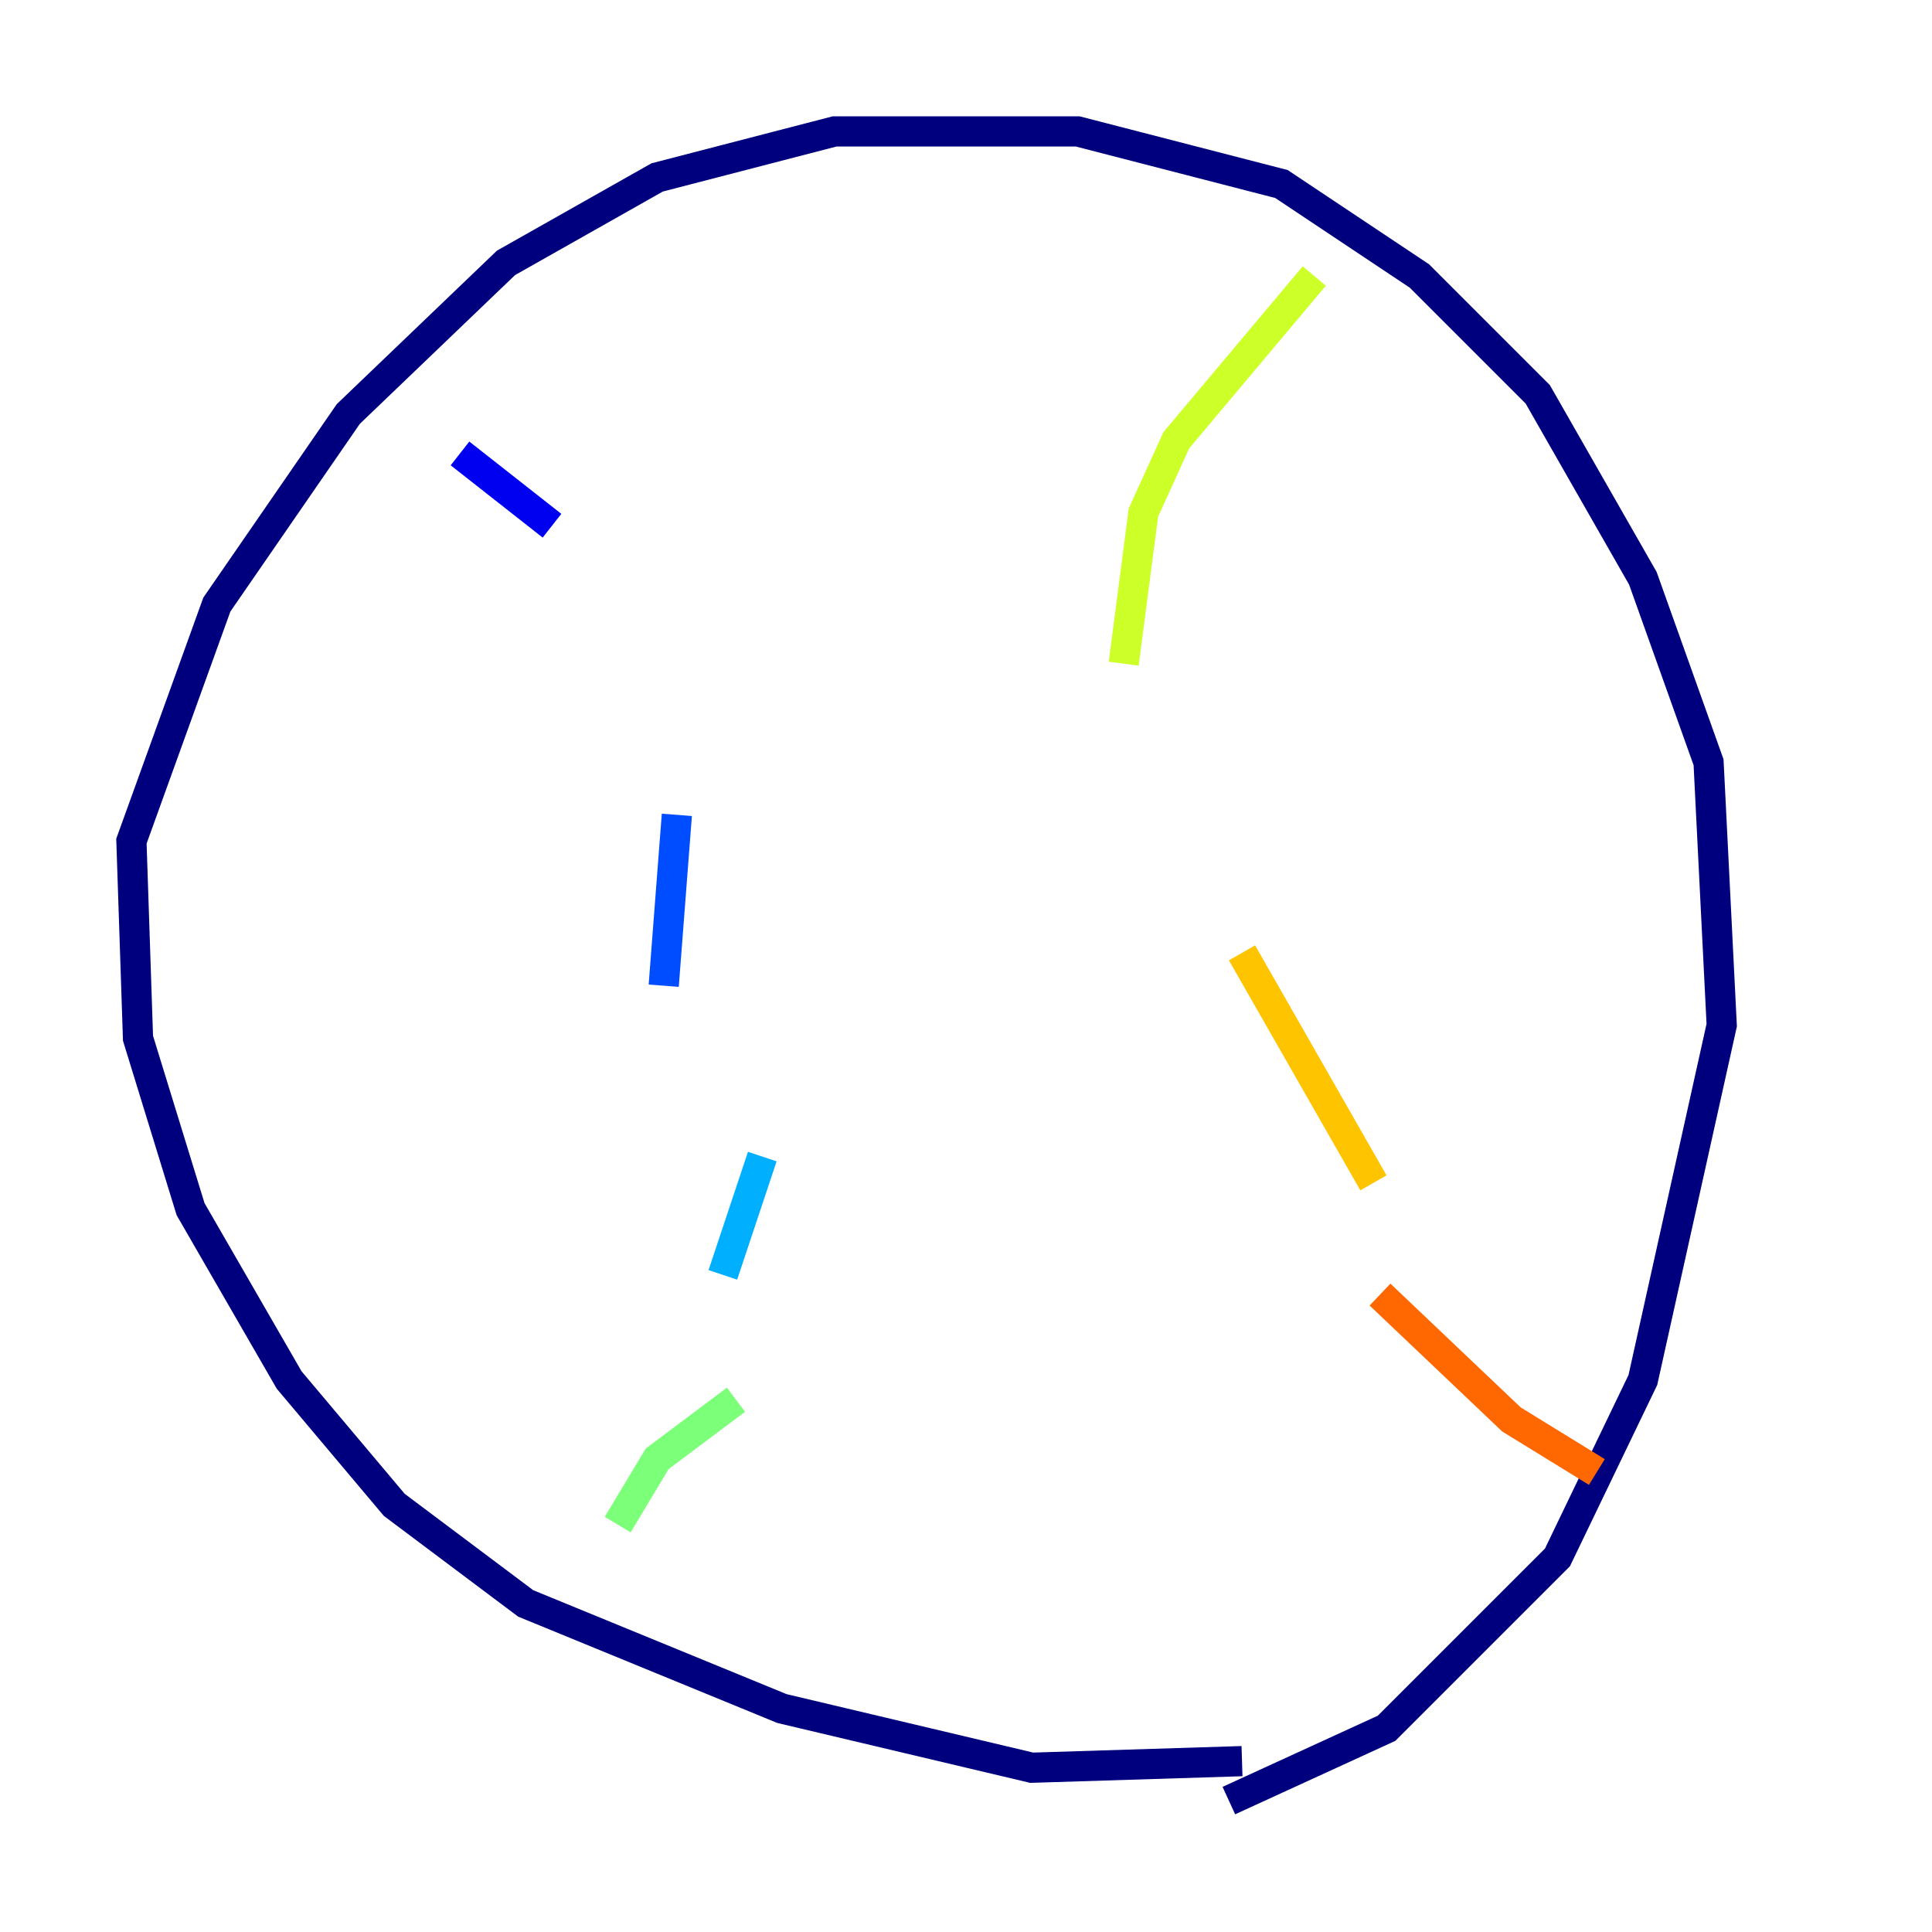 <?xml version="1.0" encoding="utf-8" ?>
<svg baseProfile="tiny" height="128" version="1.2" viewBox="0,0,128,128" width="128" xmlns="http://www.w3.org/2000/svg" xmlns:ev="http://www.w3.org/2001/xml-events" xmlns:xlink="http://www.w3.org/1999/xlink"><defs /><polyline fill="none" points="82.286,116.68 68.354,117.116 51.809,113.197 34.83,106.231 26.122,99.701 19.157,91.429 12.626,80.109 9.143,68.789 8.707,55.728 14.367,40.054 23.075,27.429 33.524,17.415 43.537,11.755 55.292,8.707 71.401,8.707 84.898,12.191 94.041,18.286 101.878,26.122 108.844,38.313 113.197,50.503 114.068,67.918 108.844,91.429 103.184,103.184 91.864,114.503 81.415,119.293" stroke="#00007f" stroke-width="2" /><polyline fill="none" points="30.476,30.041 36.571,34.83" stroke="#0000f1" stroke-width="2" /><polyline fill="none" points="44.843,53.986 43.973,65.306" stroke="#004cff" stroke-width="2" /><polyline fill="none" points="50.503,76.626 47.891,84.463" stroke="#00b0ff" stroke-width="2" /><polyline fill="none" points="43.102,99.701 43.102,99.701" stroke="#29ffcd" stroke-width="2" /><polyline fill="none" points="48.762,92.735 43.537,96.653 40.925,101.007" stroke="#7cff79" stroke-width="2" /><polyline fill="none" points="87.075,18.286 77.932,29.17 75.755,33.959 74.449,43.973" stroke="#cdff29" stroke-width="2" /><polyline fill="none" points="82.286,63.129 90.993,78.367" stroke="#ffc400" stroke-width="2" /><polyline fill="none" points="91.429,85.769 100.136,94.041 105.796,97.524" stroke="#ff6700" stroke-width="2" /><polyline fill="none" points="83.592,55.728 83.592,55.728" stroke="#f10700" stroke-width="2" /><polyline fill="none" points="81.415,50.939 81.415,50.939" stroke="#7f0000" stroke-width="2" /></svg>